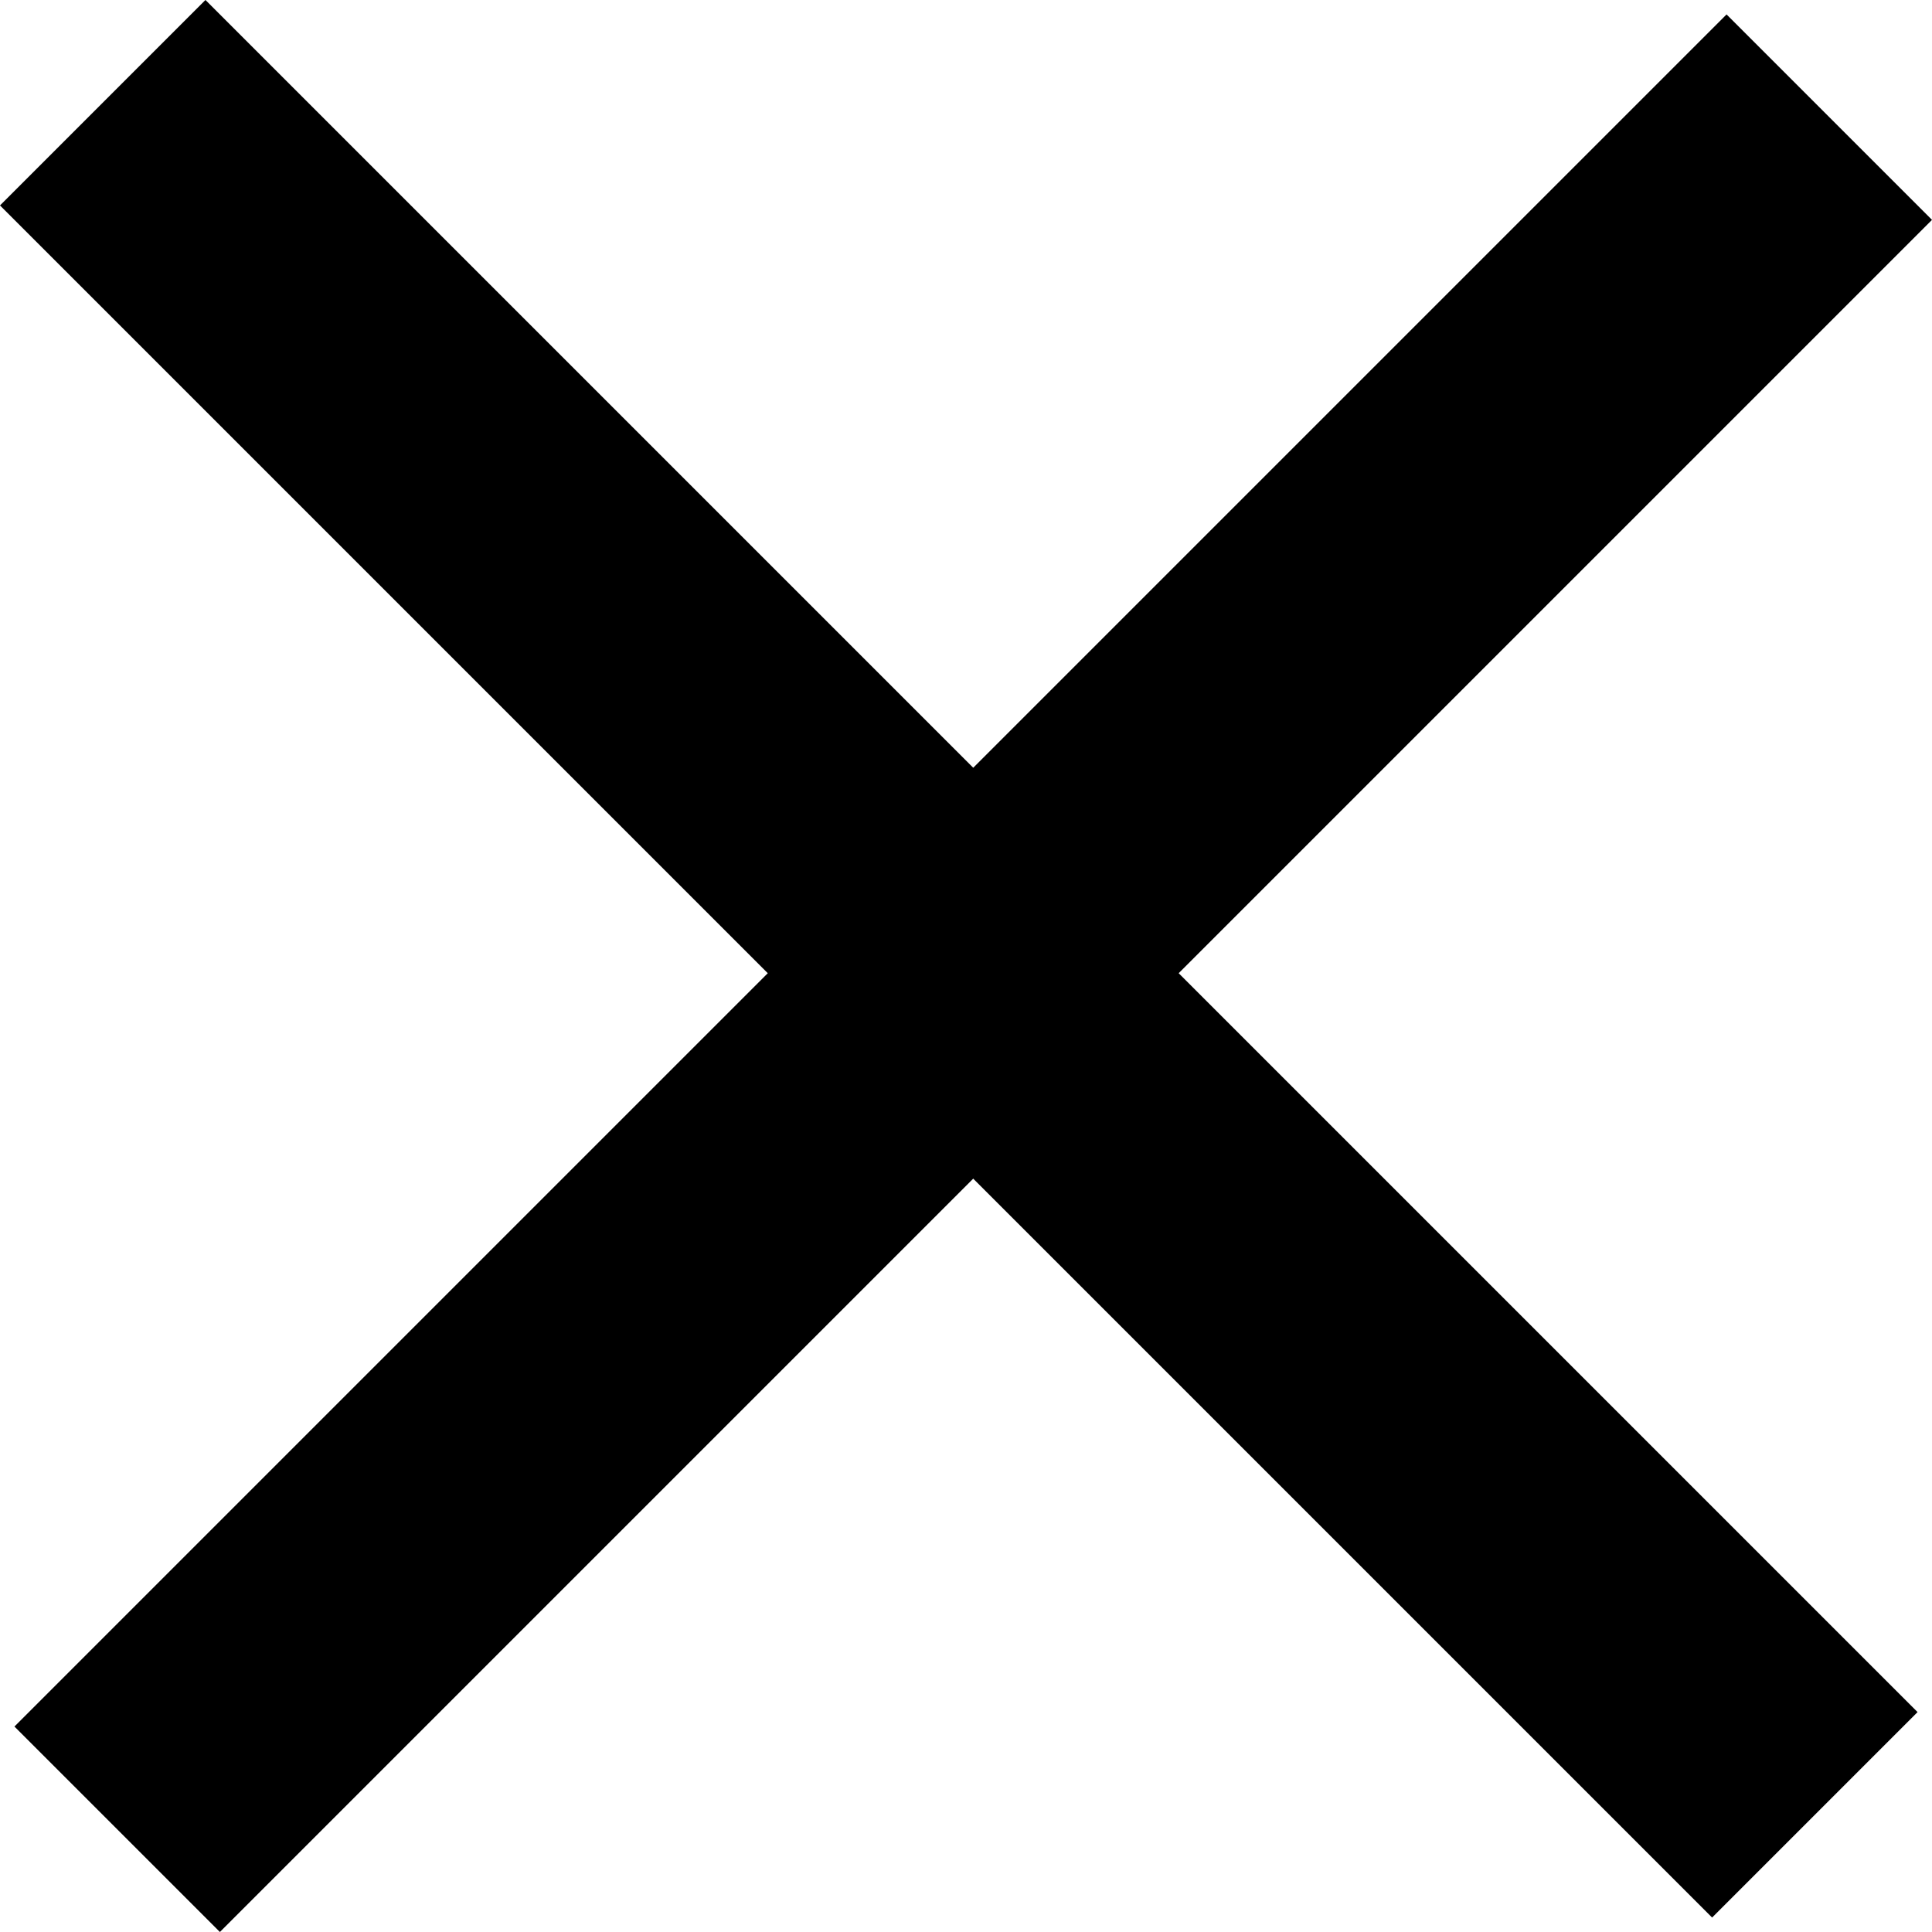 <svg xmlns="http://www.w3.org/2000/svg" width="19.948" height="19.948" viewBox="0 0 19.948 19.948">
  <g id="그룹_1668" data-name="그룹 1668" transform="translate(-5011.973 -2706.805) rotate(45)">
    <line id="선_328" data-name="선 328" x2="25" transform="translate(5459.5 -1630)" fill="none" stroke="#000" stroke-width="3"/>
    <line id="선_329" data-name="선 329" y1="25" transform="translate(5472.211 -1642.5)" fill="none" stroke="#000" stroke-width="3"/>
  </g>
</svg>
